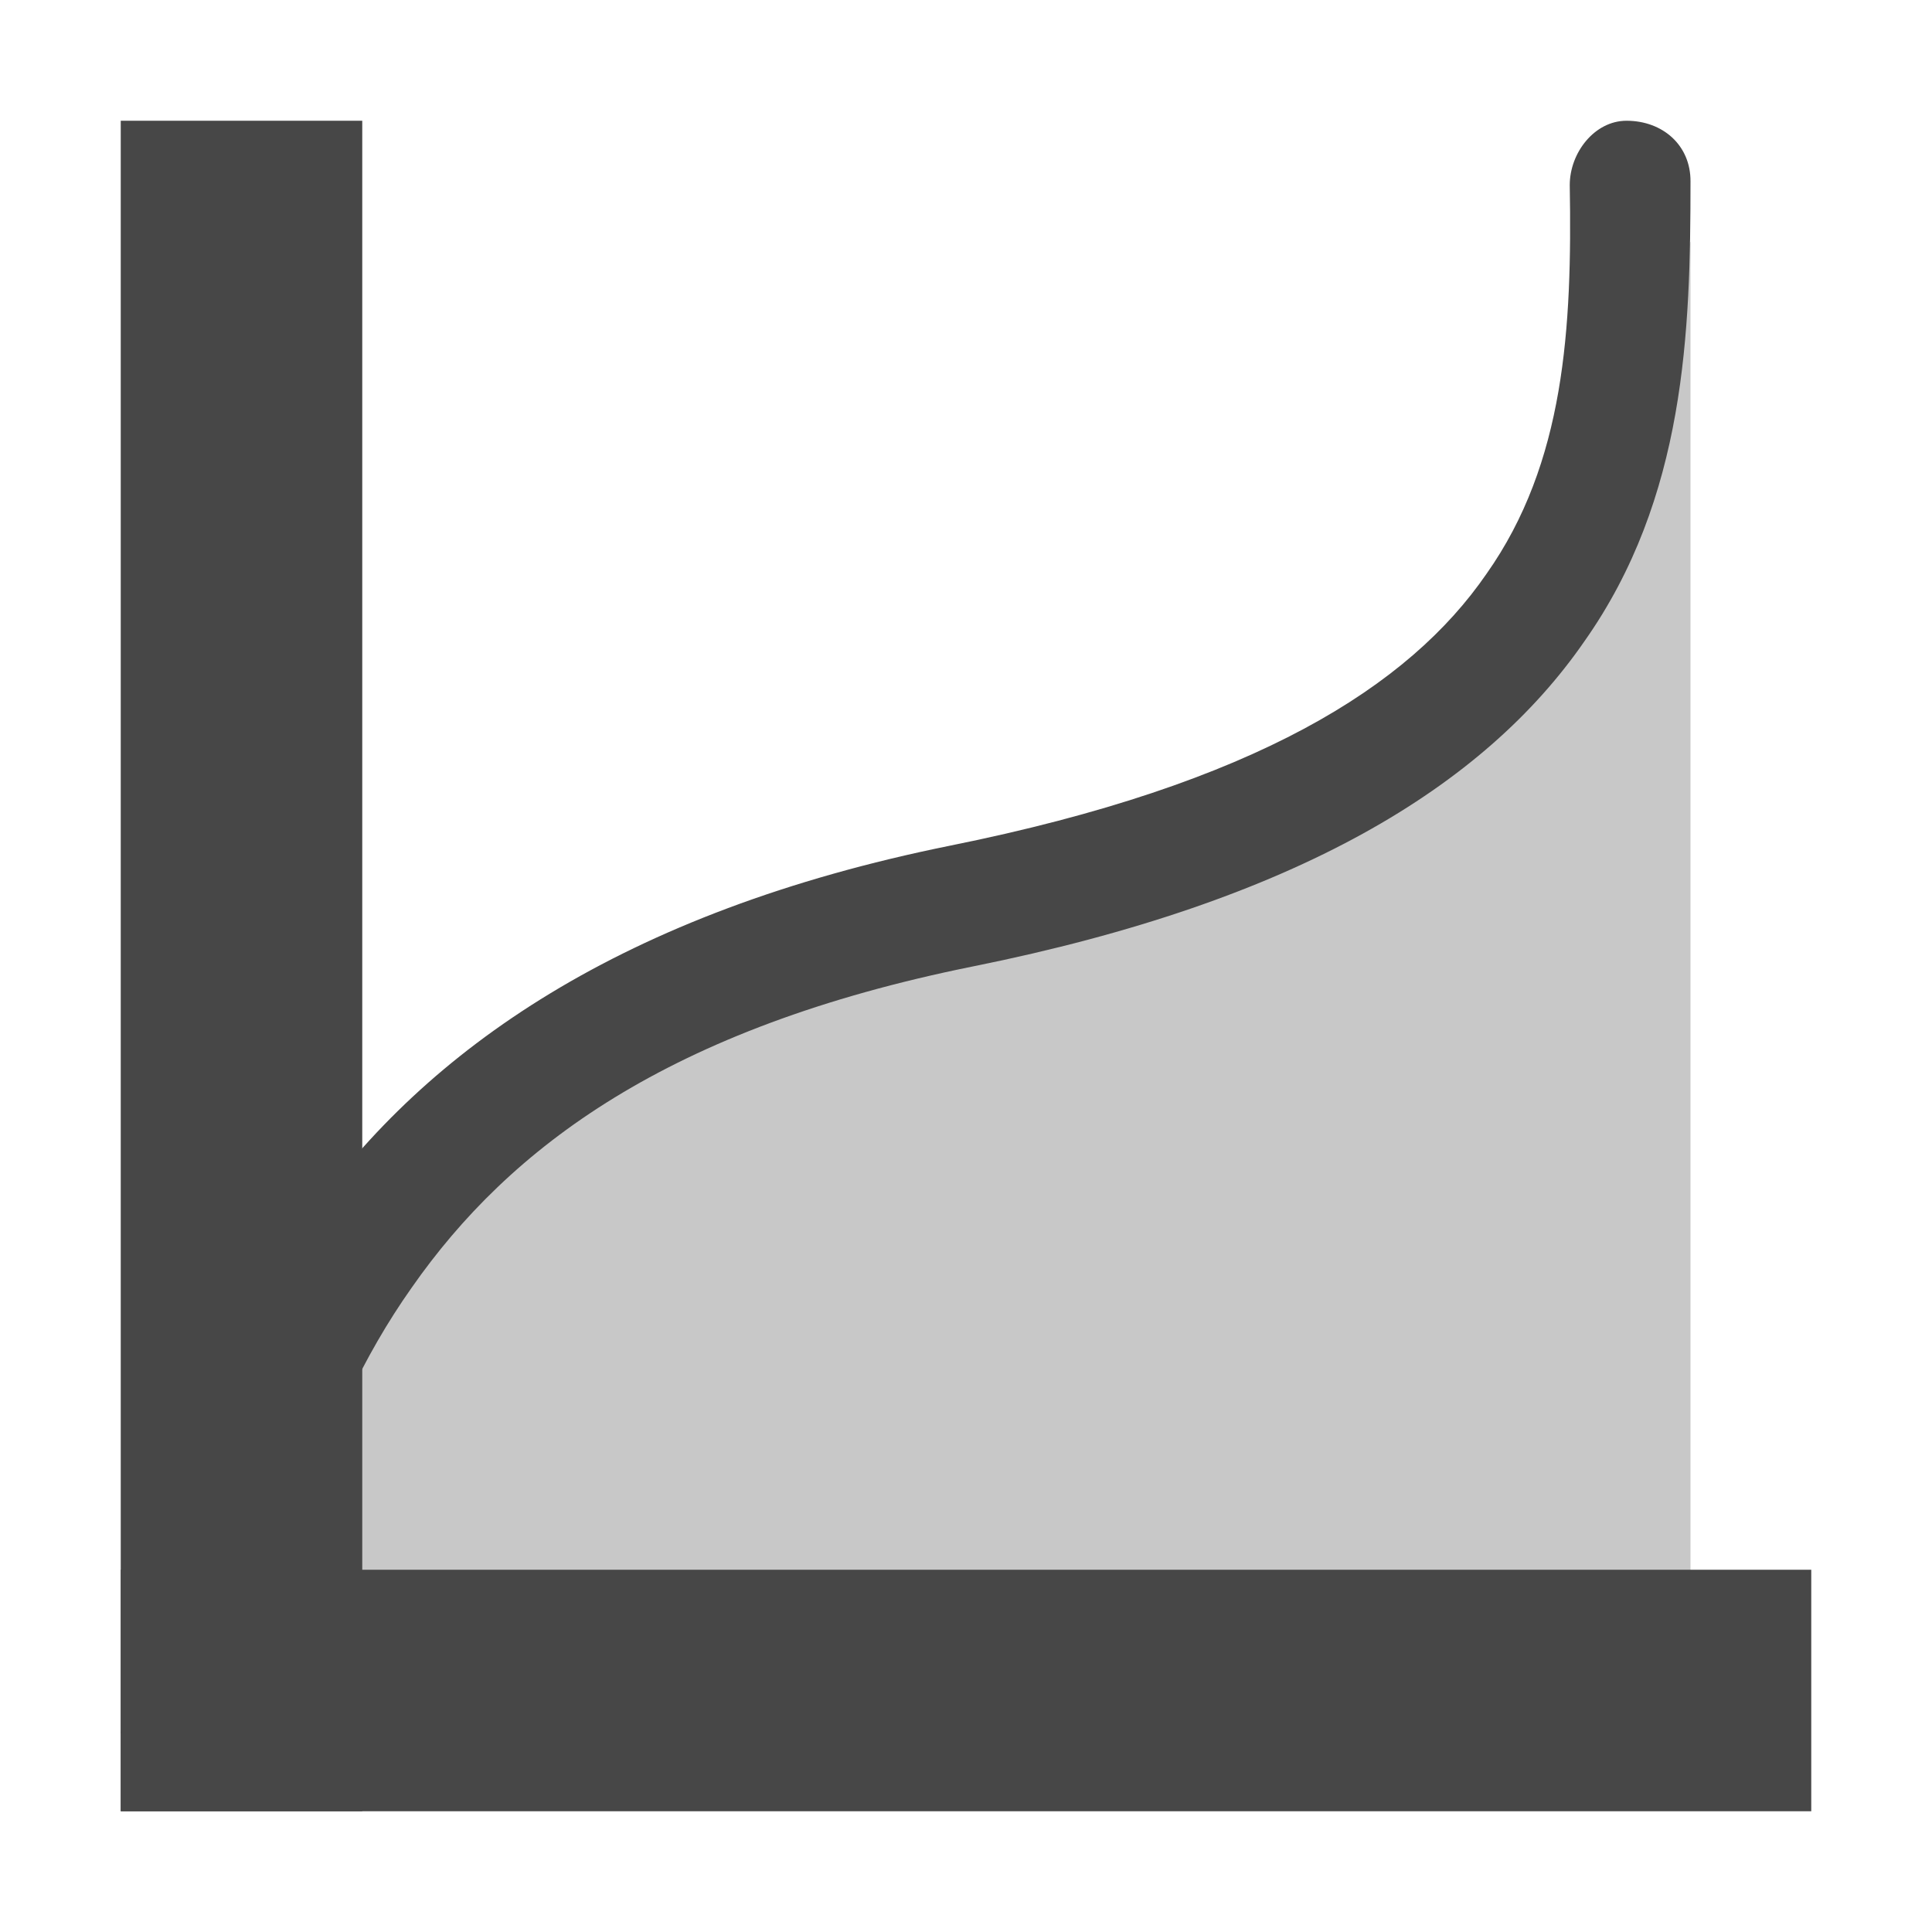 <svg height="16" width="16" xmlns="http://www.w3.org/2000/svg">
  <g fill="#474747">
    <path d="m1.5 14.5c.57-2.7 1.26-5.35 6.5-6.5 5.22-.96 5.09-3.65 6-6v12.5z" opacity=".3"/>
    <path d="m13.47 1c-.264 0-.47.264-.47.533.02 1.182-.04 2.3-.69 3.22-.64.93-1.91 1.74-4.44 2.25-2.72.55-4.34 1.69-5.31 3.06-.96 1.38-1.28 2.94-1.56 4.29l1 .21c.28-1.35.59-2.74 1.41-3.9.81-1.16 2.12-2.15 4.65-2.66 2.68-.54 4.23-1.49 5.06-2.69.84-1.19.88-2.57.88-3.81.002-.301-.231-.503-.53-.503z"/>
    <path d="m1 1h2v14h-2z"/>
    <path d="m13-15h2v14h-2z" transform="rotate(90)"/>
  </g>
</svg>
